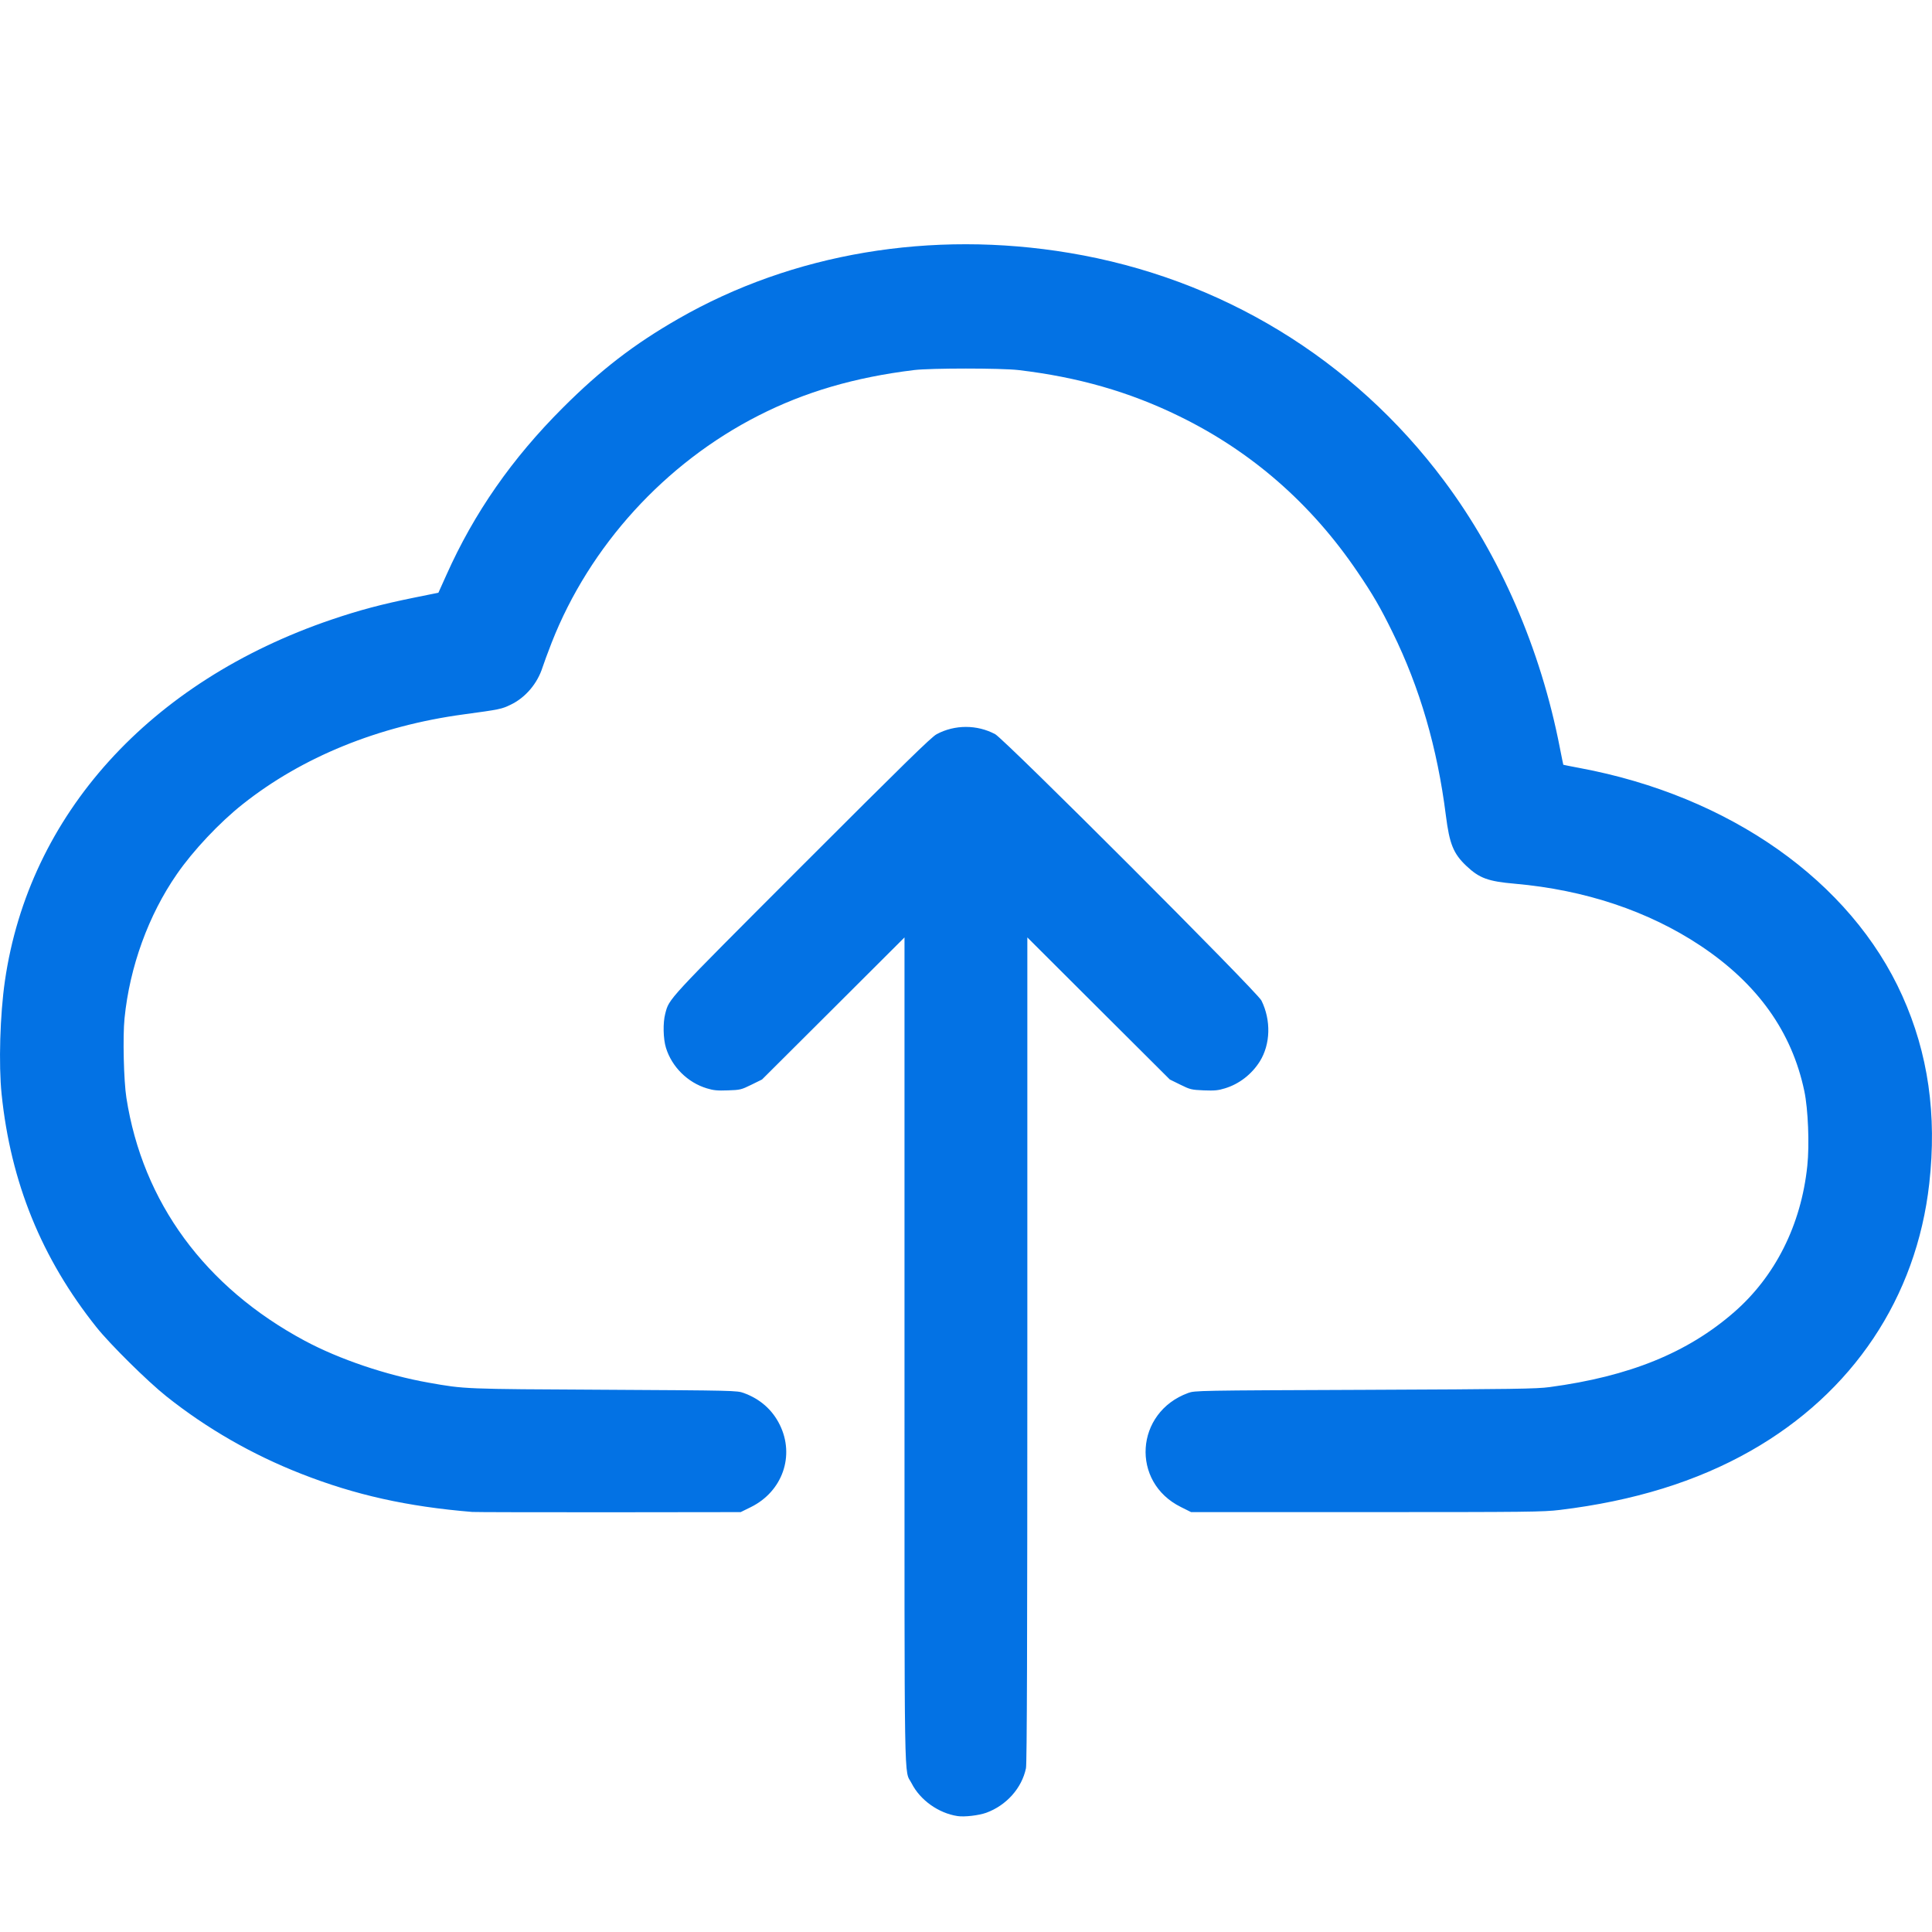 <svg width="24" height="24" viewBox="0 0 24 24" fill="none" xmlns="http://www.w3.org/2000/svg">
<path d="M11.895 22.56C11.658 22.524 11.43 22.361 11.325 22.154C11.228 21.963 11.236 22.438 11.236 16.779V11.645L10.351 12.528L9.466 13.41L9.334 13.475C9.207 13.537 9.196 13.54 9.042 13.545C8.911 13.55 8.863 13.545 8.781 13.52C8.542 13.448 8.346 13.253 8.273 13.017C8.238 12.905 8.234 12.704 8.264 12.592C8.315 12.401 8.265 12.455 9.959 10.759C11.234 9.484 11.57 9.155 11.636 9.12C11.861 9 12.137 9 12.362 9.12C12.48 9.183 15.615 12.319 15.67 12.429C15.791 12.674 15.783 12.971 15.65 13.185C15.549 13.346 15.392 13.467 15.216 13.52C15.132 13.546 15.088 13.55 14.953 13.545C14.799 13.538 14.786 13.535 14.662 13.474L14.532 13.41L13.647 12.528L12.762 11.645V16.766C12.762 20.437 12.757 21.908 12.745 21.965C12.694 22.212 12.502 22.428 12.251 22.519C12.158 22.552 11.982 22.573 11.895 22.56ZM5.866 18.782C5.057 18.715 4.412 18.571 3.744 18.309C3.133 18.07 2.567 17.744 2.067 17.346C1.831 17.158 1.367 16.699 1.198 16.487C0.517 15.633 0.133 14.689 0.02 13.592C-0.018 13.223 -0 12.605 0.061 12.185C0.36 10.121 1.857 8.466 4.118 7.697C4.47 7.578 4.737 7.507 5.145 7.424L5.446 7.363L5.546 7.141C5.89 6.371 6.36 5.696 6.991 5.066C7.463 4.594 7.876 4.276 8.425 3.961C9.845 3.145 11.568 2.855 13.285 3.142C15.161 3.455 16.806 4.455 17.938 5.971C18.637 6.906 19.138 8.06 19.377 9.289C19.399 9.403 19.419 9.498 19.42 9.5C19.421 9.501 19.512 9.52 19.621 9.54C21.488 9.887 22.993 10.949 23.631 12.37C23.953 13.086 24.062 13.848 23.966 14.703C23.807 16.119 23.016 17.303 21.746 18.024C21.077 18.404 20.294 18.646 19.376 18.757C19.171 18.782 18.986 18.784 16.975 18.784H14.796L14.67 18.721C14.044 18.412 14.099 17.545 14.76 17.304C14.842 17.274 14.873 17.273 16.954 17.265C18.816 17.257 19.087 17.253 19.25 17.231C20.241 17.098 20.963 16.805 21.542 16.3C22.054 15.854 22.375 15.213 22.451 14.483C22.479 14.219 22.461 13.776 22.414 13.554C22.259 12.816 21.833 12.22 21.124 11.748C20.477 11.318 19.691 11.055 18.819 10.978C18.485 10.949 18.377 10.909 18.217 10.758C18.055 10.605 18.006 10.486 17.961 10.129C17.855 9.289 17.637 8.542 17.298 7.853C17.148 7.547 17.053 7.383 16.863 7.104C16.29 6.258 15.549 5.61 14.65 5.171C14.029 4.867 13.39 4.684 12.651 4.597C12.432 4.572 11.563 4.572 11.355 4.597C10.618 4.687 10 4.868 9.421 5.163C8.26 5.754 7.324 6.782 6.853 7.983C6.805 8.107 6.754 8.244 6.74 8.289C6.676 8.491 6.528 8.666 6.344 8.754C6.23 8.809 6.212 8.813 5.755 8.875C4.702 9.018 3.753 9.404 3.015 9.99C2.729 10.216 2.399 10.566 2.197 10.859C1.844 11.368 1.611 12.01 1.547 12.65C1.524 12.876 1.537 13.427 1.57 13.637C1.772 14.935 2.546 15.99 3.785 16.655C4.214 16.885 4.799 17.083 5.325 17.176C5.776 17.256 5.753 17.255 7.51 17.264C9.121 17.273 9.156 17.274 9.238 17.304C9.443 17.378 9.596 17.514 9.687 17.7C9.876 18.084 9.72 18.527 9.329 18.721L9.201 18.784L7.563 18.786C6.663 18.786 5.899 18.785 5.866 18.782Z" fill="#0372E4"/>
</svg>
